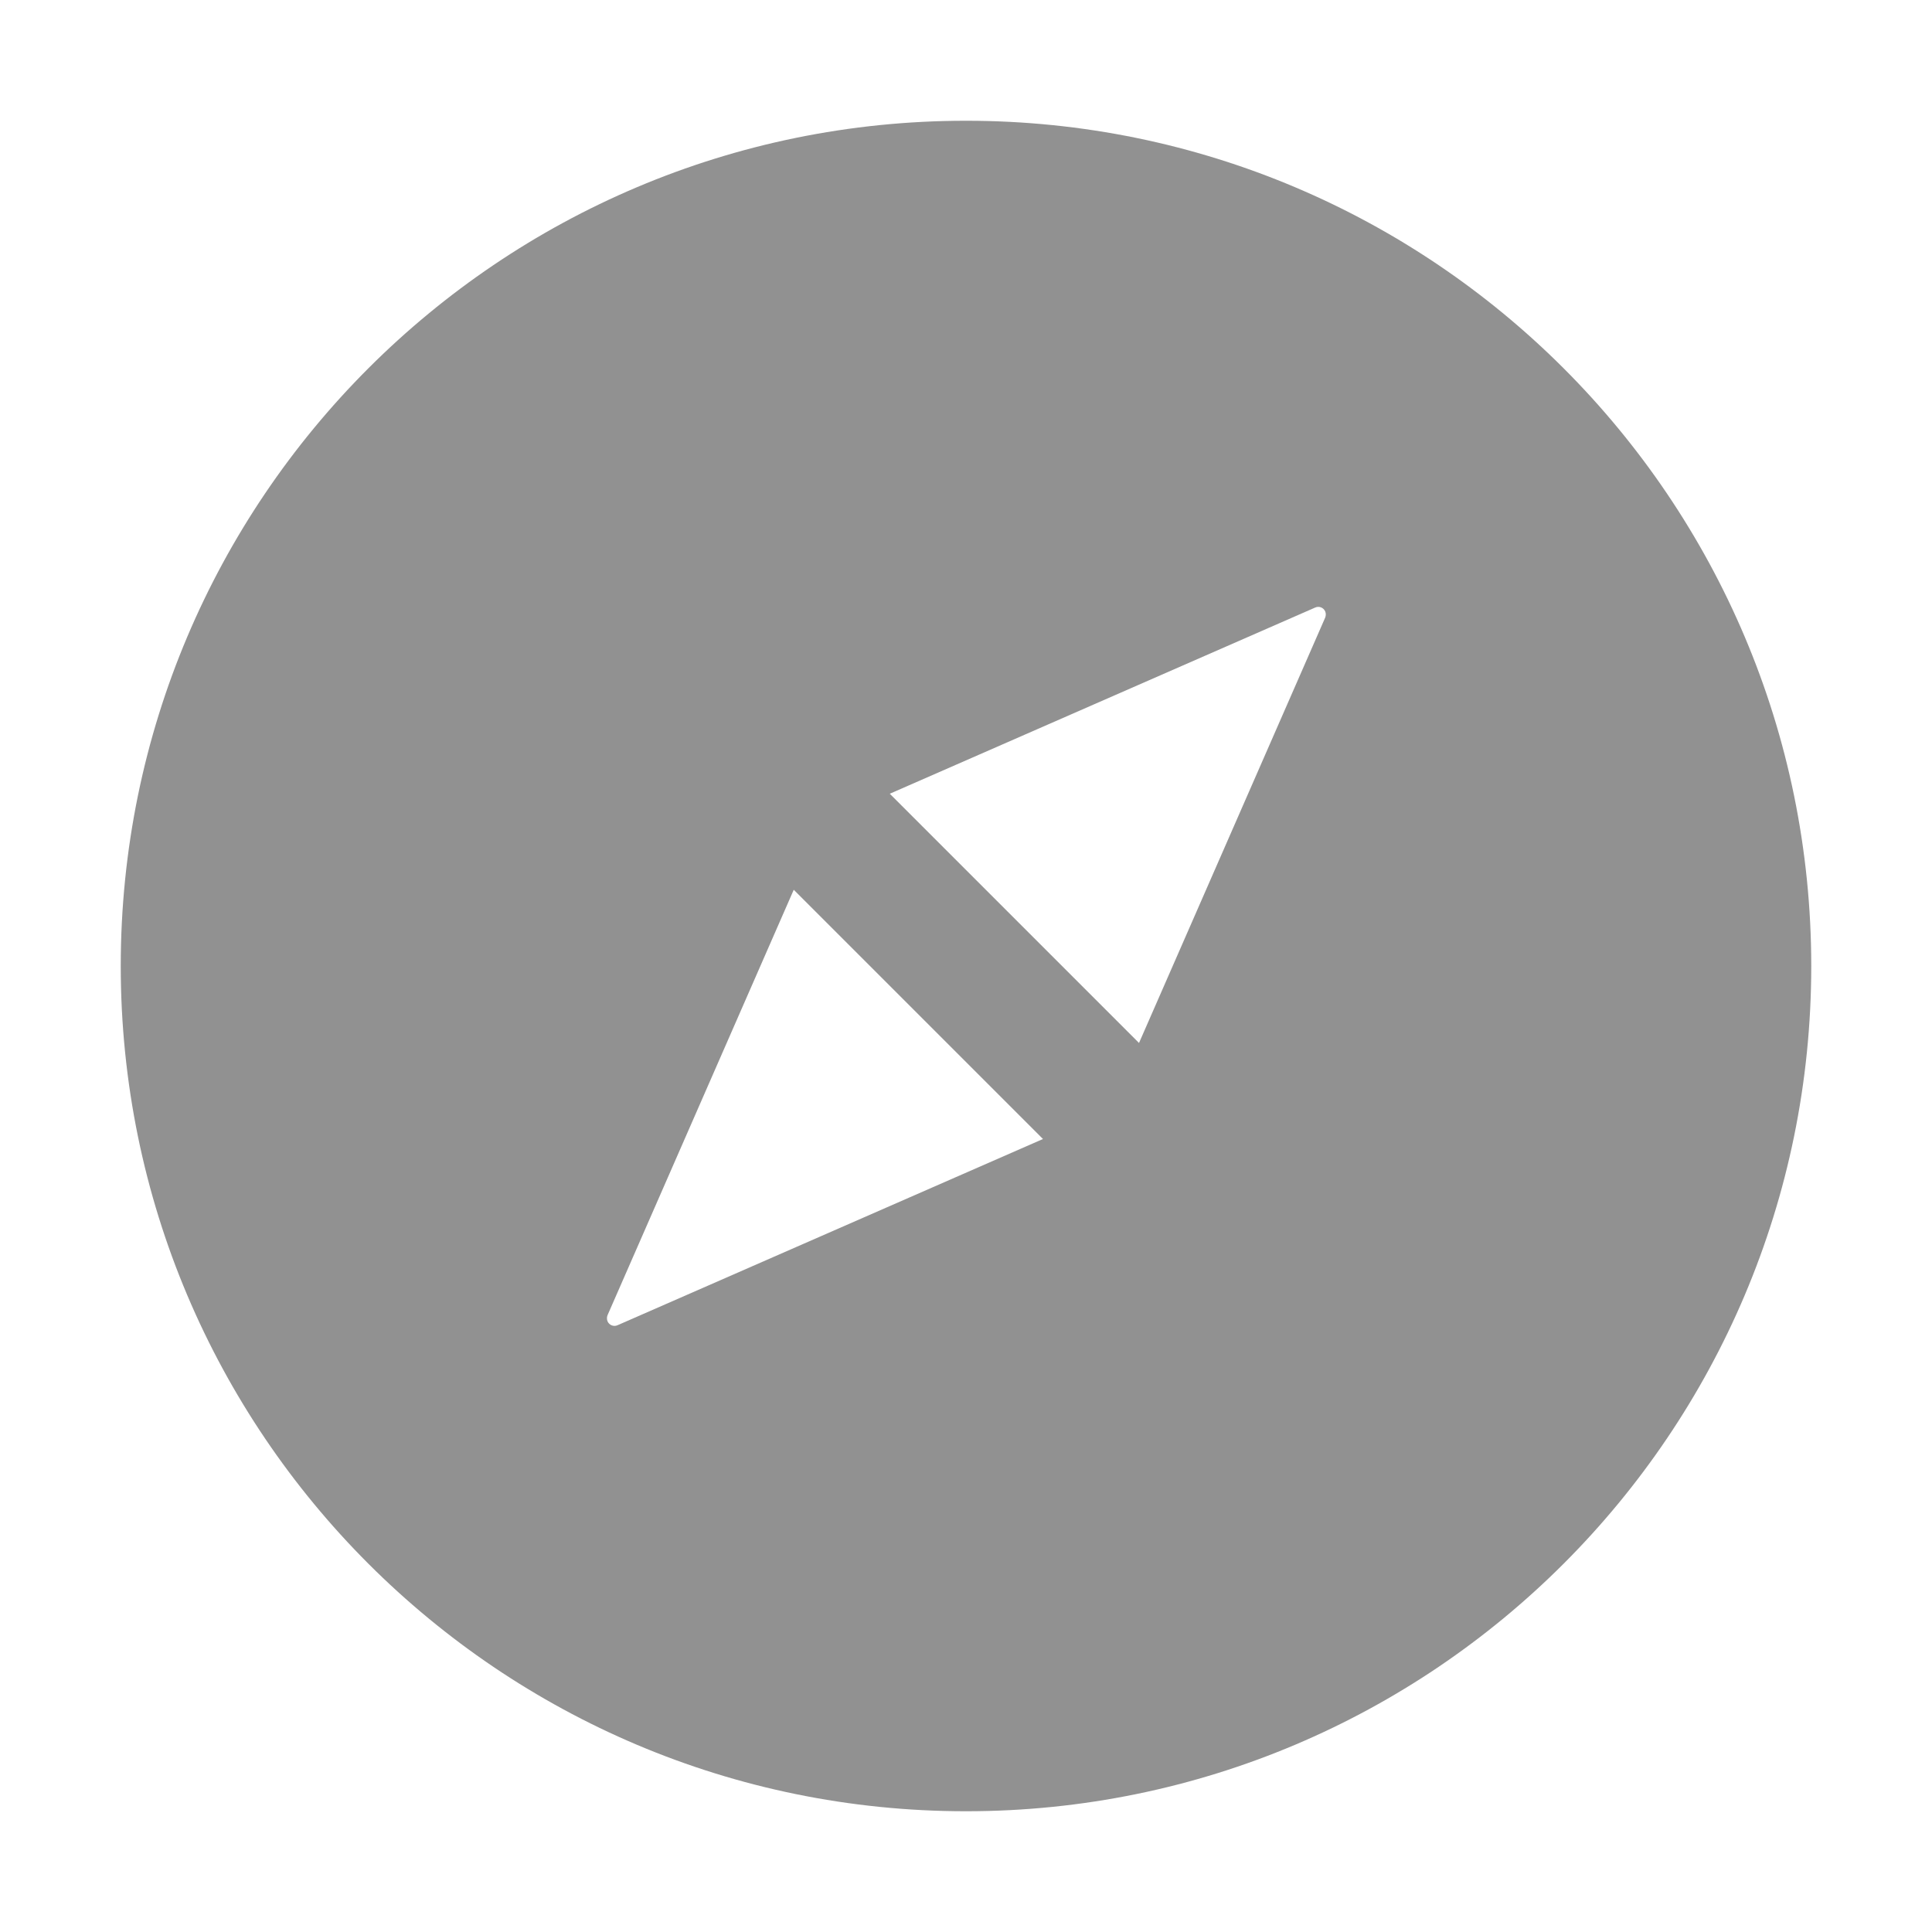 <?xml version="1.0" standalone="no"?><!DOCTYPE svg PUBLIC "-//W3C//DTD SVG 1.1//EN" "http://www.w3.org/Graphics/SVG/1.1/DTD/svg11.dtd"><svg t="1586258599164" class="icon" viewBox="0 0 1024 1024" version="1.1" xmlns="http://www.w3.org/2000/svg" p-id="7970" xmlns:xlink="http://www.w3.org/1999/xlink" width="200" height="200"><defs><style type="text/css"></style></defs><path d="M512 64C264.6 64 64 264.6 64 512s200.6 448 448 448 448-200.6 448-448S759.4 64 512 64zM327.3 702.4c-2 0.9-4.4 0-5.3-2.1-0.4-1-0.4-2.2 0-3.2l98.7-225.5 132.1 132.1-225.5 98.7z m375.1-375.1l-98.7 225.5-132.1-132.1L697.1 322c2-0.9 4.4 0 5.3 2.1 0.4 1 0.4 2.1 0 3.2z" p-id="7971" fill="#919191"></path></svg>